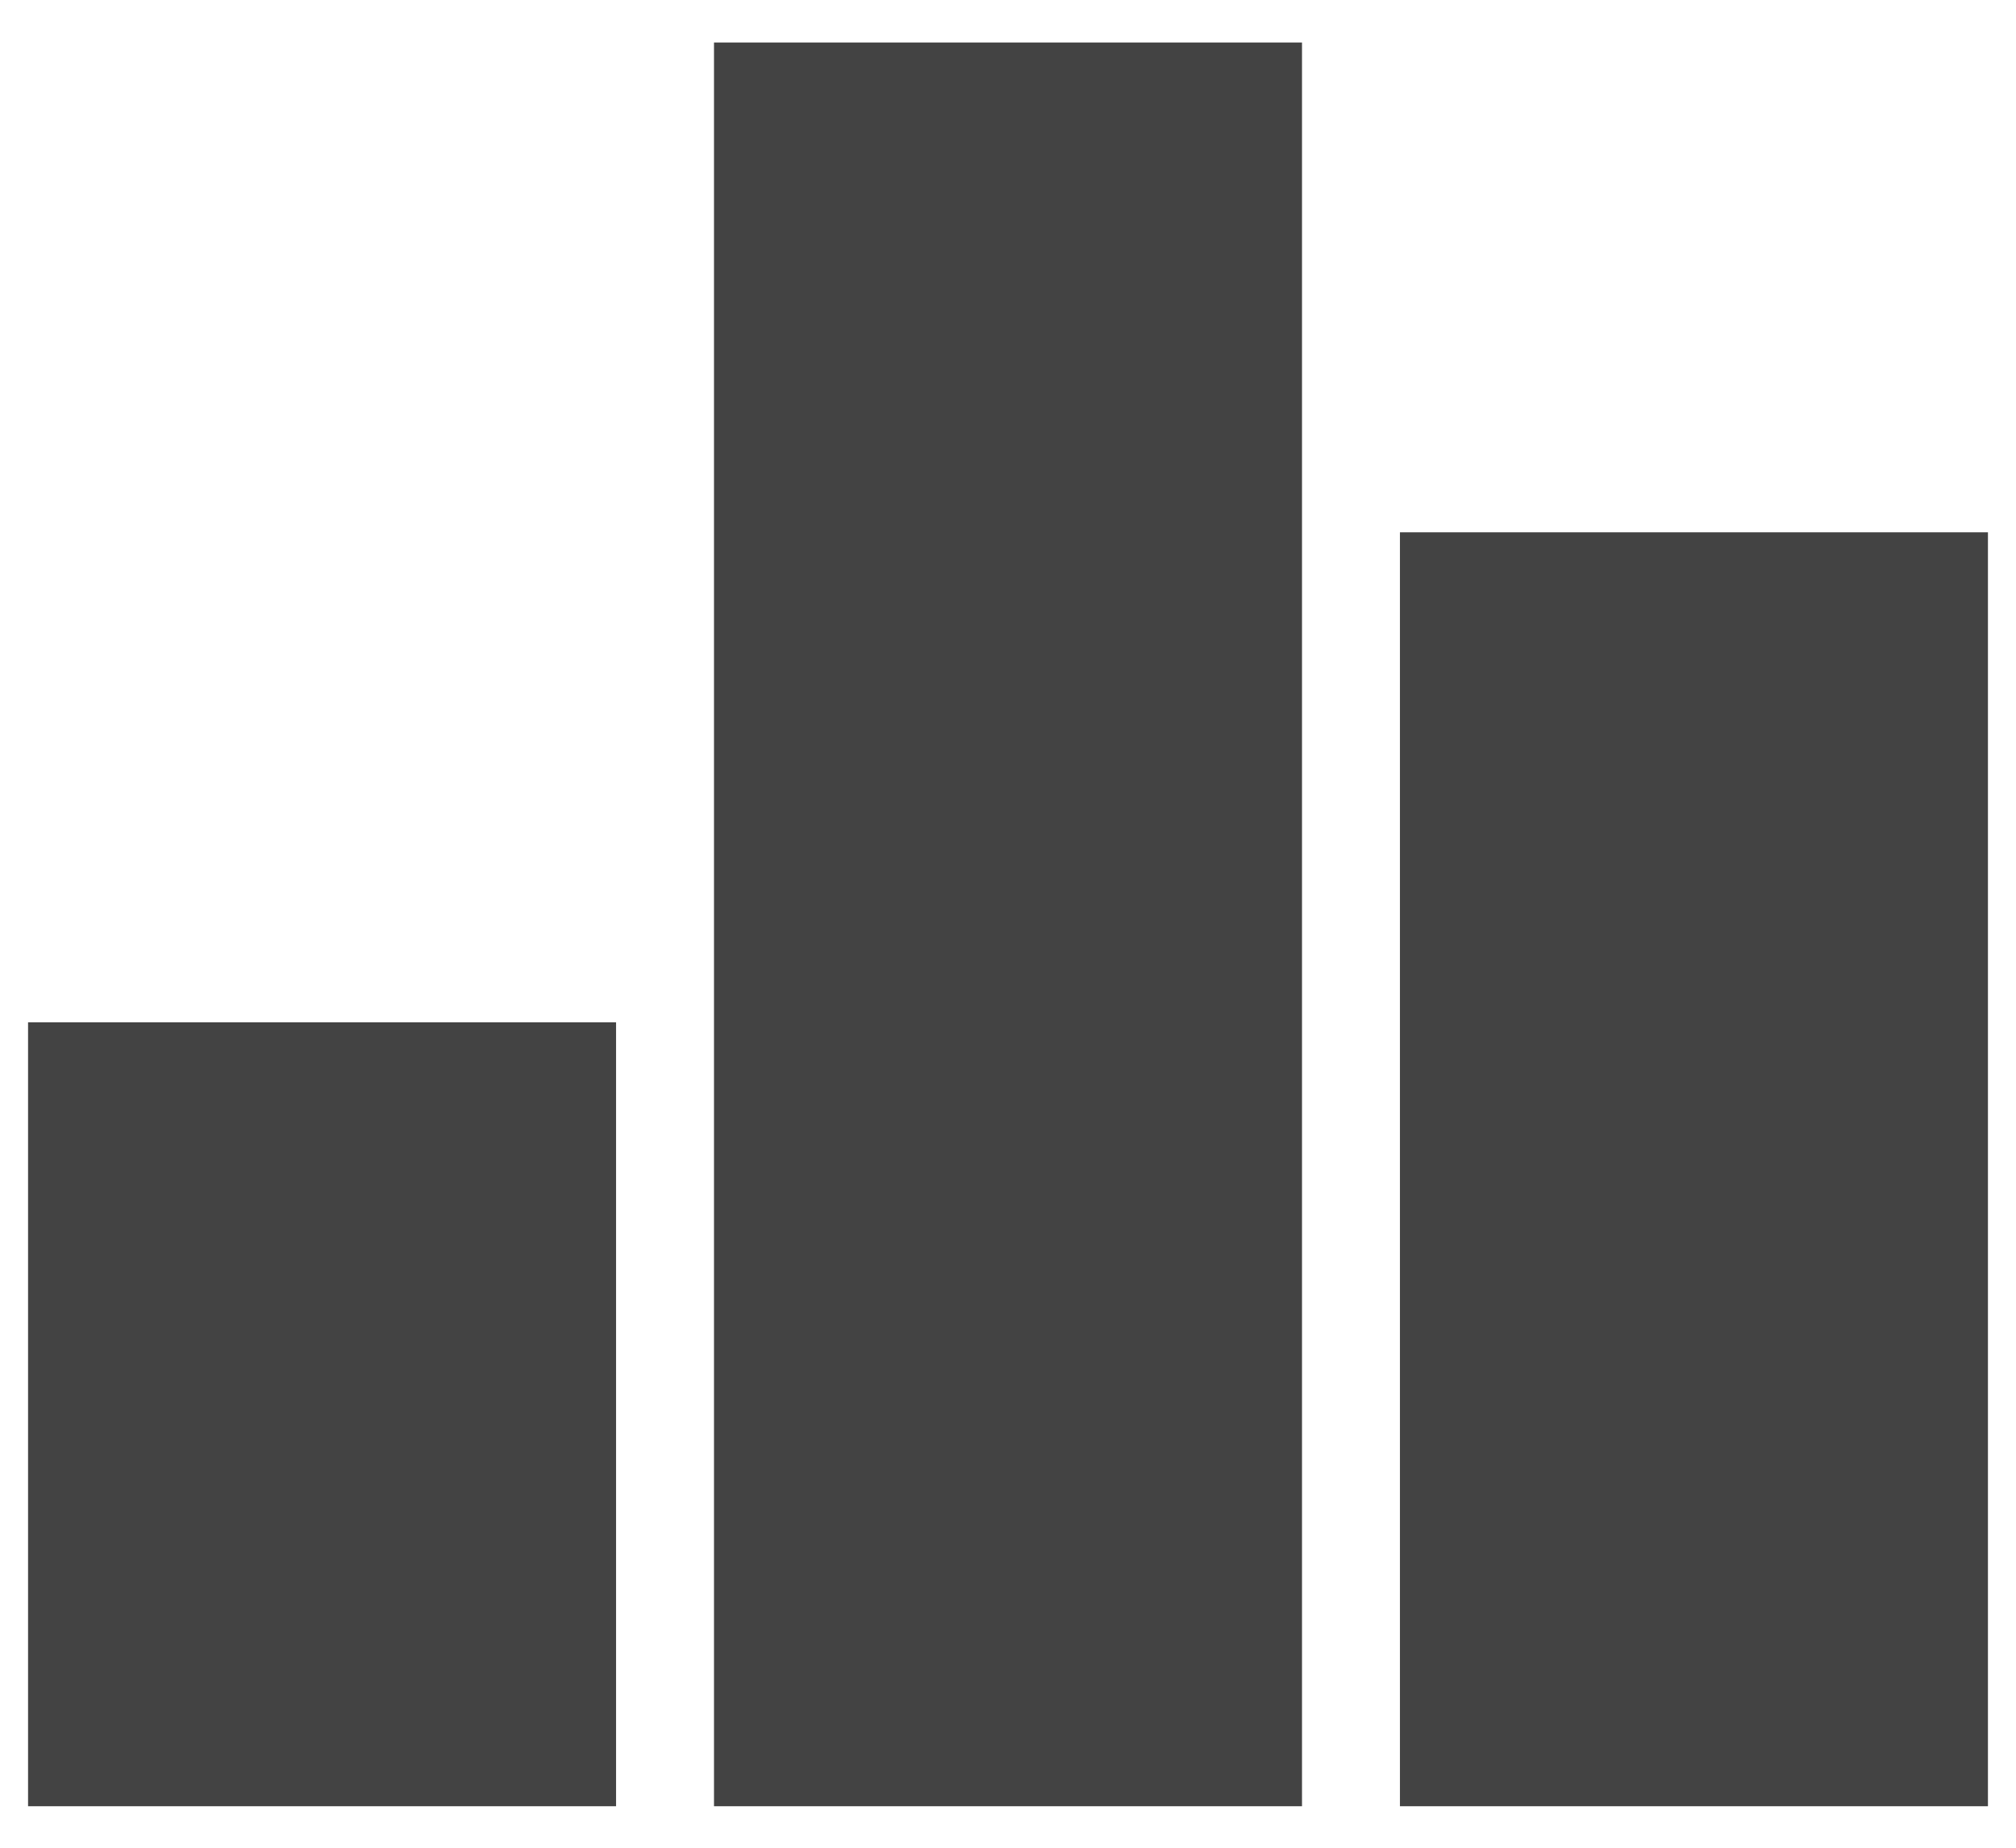 <svg width="12" height="11" viewBox="0 0 12 11" fill="none" xmlns="http://www.w3.org/2000/svg">
<path d="M0.167 6.086H3.667V10.753H0.167V6.086ZM4.25 0.253H7.75V10.753H4.25V0.253ZM8.333 3.169H11.833V10.753H8.333V3.169Z" fill="#434343"/>
</svg>
